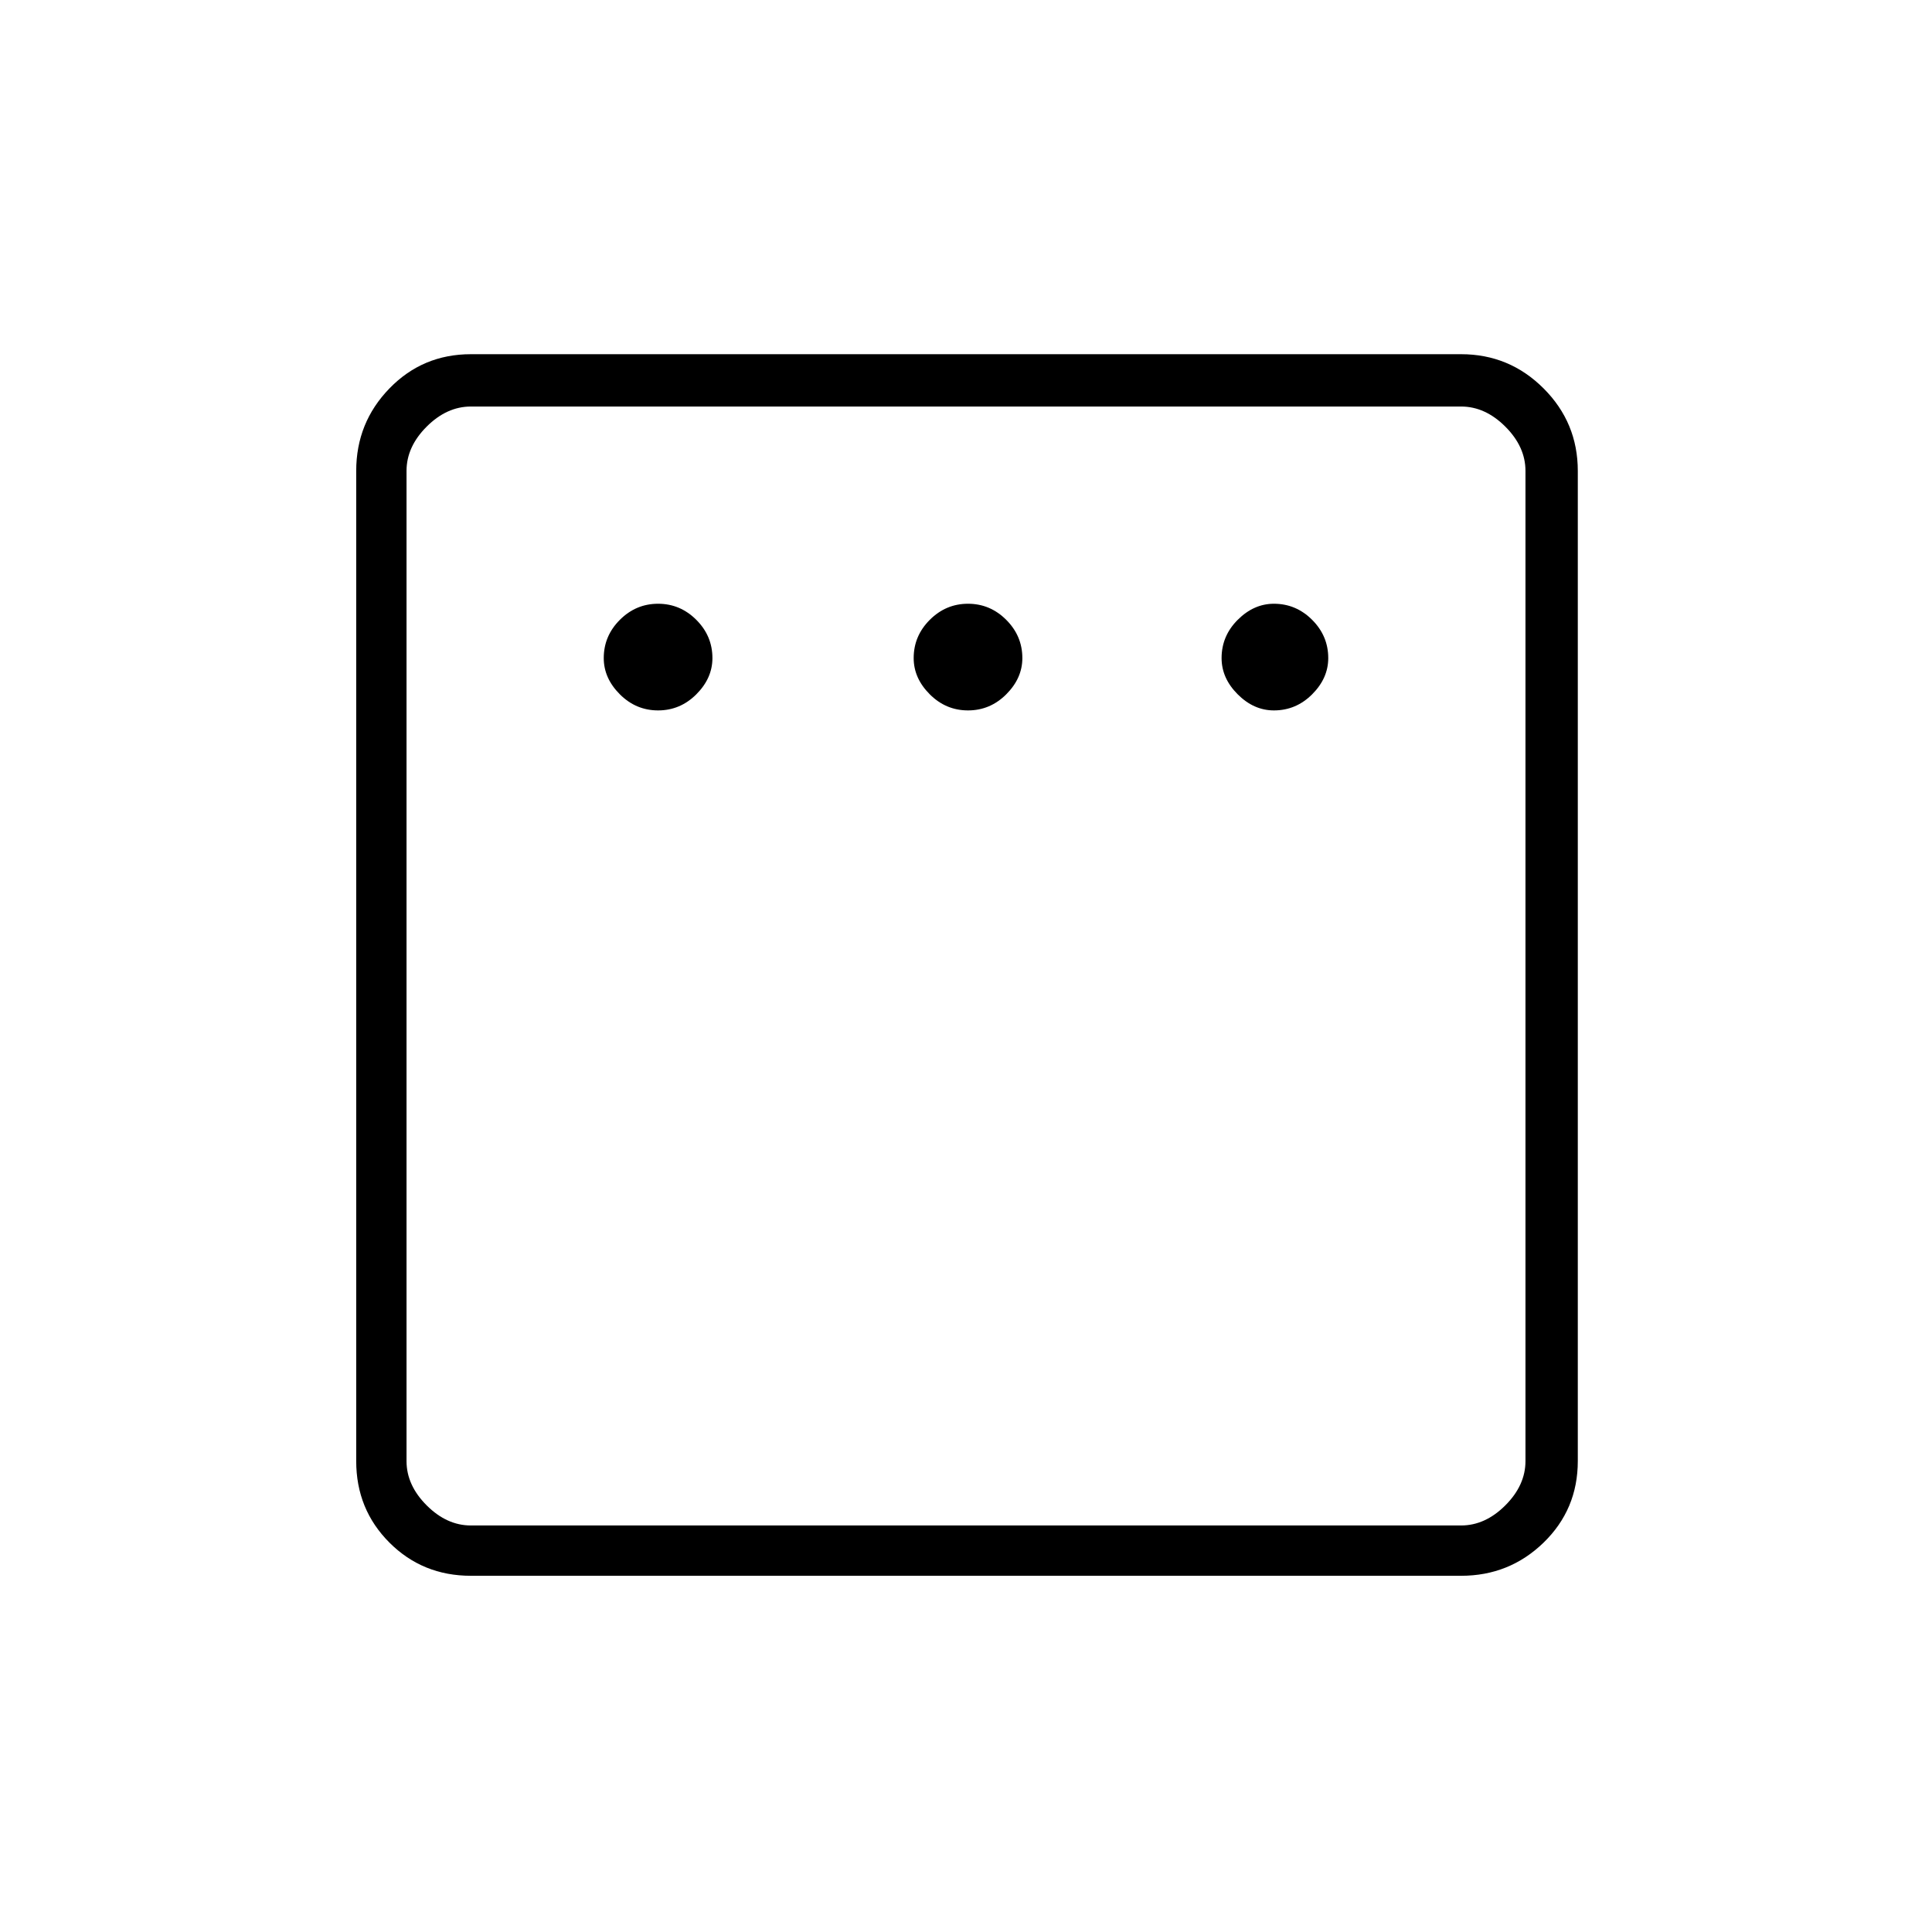 <svg xmlns="http://www.w3.org/2000/svg" height="24" width="24"><path d="M8.175 8.825Q8.45 8.825 8.65 8.625Q8.85 8.425 8.85 8.175Q8.85 7.9 8.65 7.7Q8.45 7.5 8.175 7.5Q7.9 7.5 7.7 7.7Q7.5 7.9 7.5 8.175Q7.5 8.425 7.7 8.625Q7.9 8.825 8.175 8.825ZM12.025 8.825Q12.3 8.825 12.5 8.625Q12.7 8.425 12.7 8.175Q12.7 7.9 12.5 7.7Q12.3 7.5 12.025 7.5Q11.75 7.5 11.55 7.7Q11.35 7.9 11.35 8.175Q11.35 8.425 11.55 8.625Q11.75 8.825 12.025 8.825ZM15.825 8.825Q16.1 8.825 16.3 8.625Q16.5 8.425 16.5 8.175Q16.5 7.9 16.3 7.7Q16.1 7.5 15.825 7.5Q15.575 7.5 15.375 7.7Q15.175 7.9 15.175 8.175Q15.175 8.425 15.375 8.625Q15.575 8.825 15.825 8.825ZM5.85 19.575Q5.25 19.575 4.838 19.163Q4.425 18.75 4.425 18.15V5.85Q4.425 5.25 4.838 4.825Q5.25 4.4 5.85 4.4H18.15Q18.75 4.4 19.175 4.825Q19.6 5.25 19.6 5.85V18.15Q19.6 18.75 19.175 19.163Q18.75 19.575 18.15 19.575ZM5.85 18.95H18.15Q18.45 18.95 18.7 18.7Q18.95 18.45 18.95 18.15V5.85Q18.95 5.55 18.7 5.3Q18.45 5.05 18.15 5.05H5.85Q5.55 5.05 5.3 5.3Q5.05 5.55 5.05 5.85V18.15Q5.05 18.45 5.3 18.7Q5.55 18.95 5.85 18.95ZM5.05 18.95Q5.05 18.95 5.05 18.7Q5.05 18.45 5.05 18.15V5.85Q5.05 5.55 5.05 5.3Q5.05 5.05 5.05 5.05Q5.05 5.05 5.05 5.3Q5.05 5.55 5.05 5.85V18.15Q5.05 18.45 5.05 18.7Q5.05 18.95 5.05 18.95Z"/></svg>